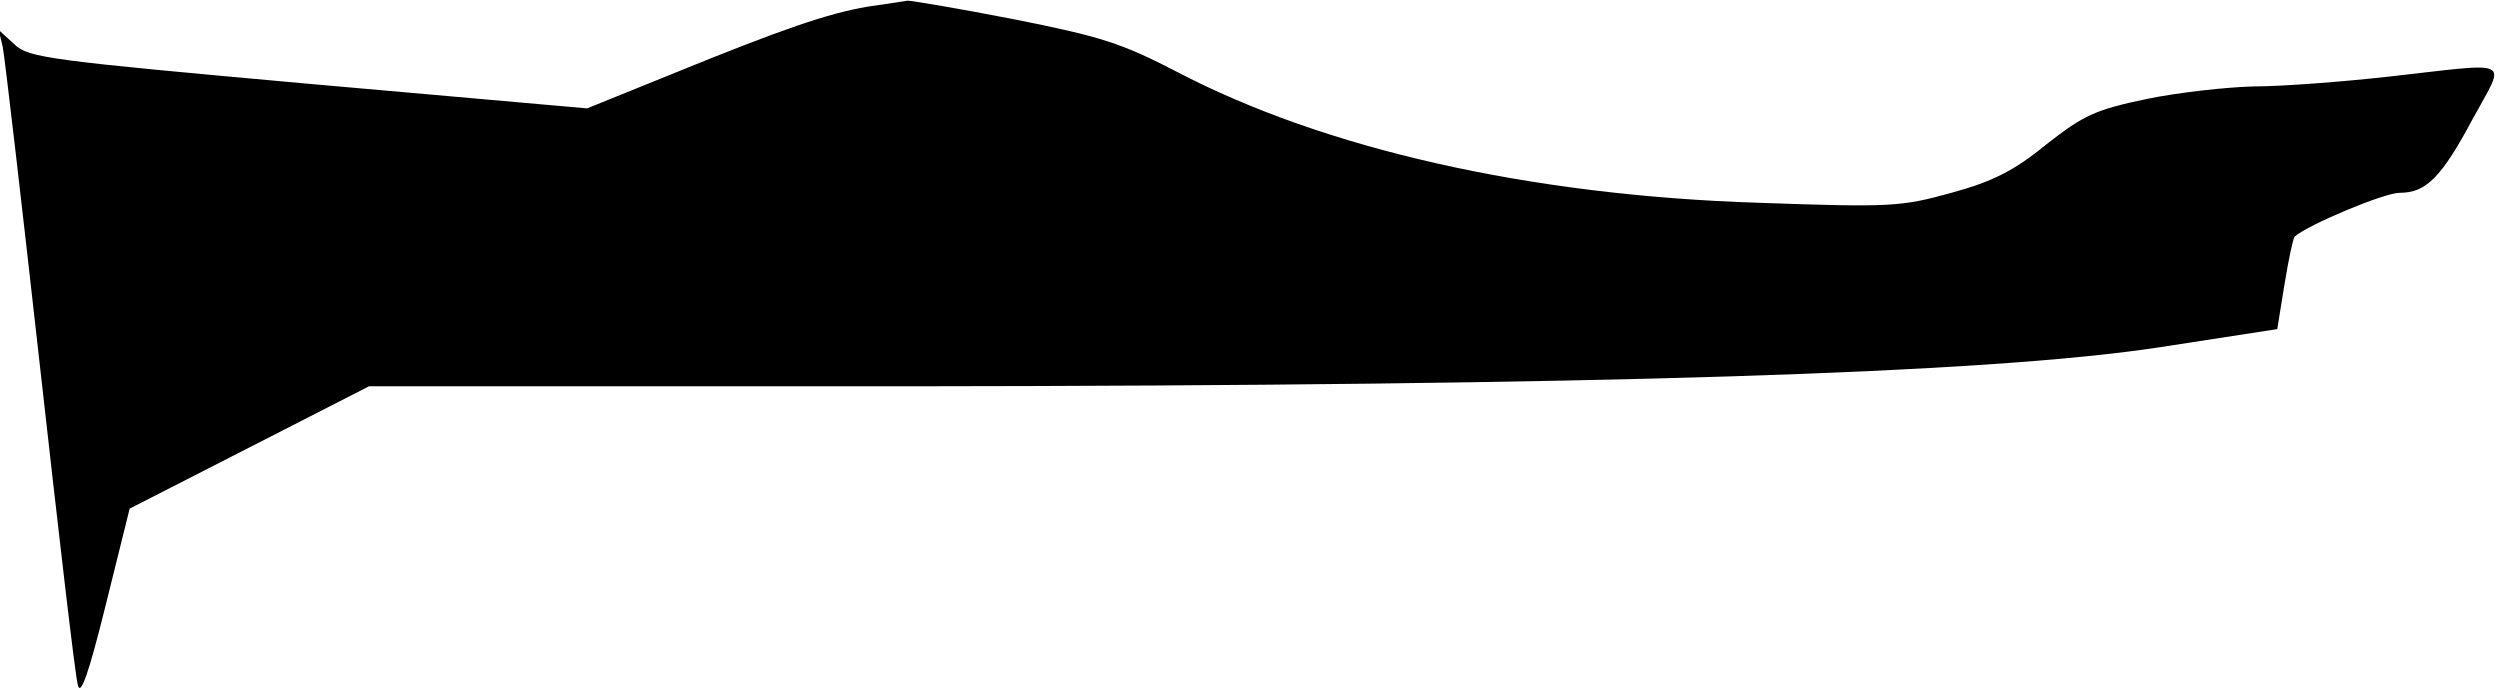 <?xml version="1.0" standalone="no"?>
<!DOCTYPE svg PUBLIC "-//W3C//DTD SVG 20010904//EN"
 "http://www.w3.org/TR/2001/REC-SVG-20010904/DTD/svg10.dtd">
<svg version="1.0" xmlns="http://www.w3.org/2000/svg"
 width="376pt" height="105pt" viewBox="0 0 376 105"
 preserveAspectRatio="xMidYMid meet">
<g transform="translate(0,105) scale(0.1,-0.1)"
fill="#000000" stroke="none">
<path fill="#000000" stroke="none" d="M1305 1040 c-59 -10 -127 -33 -296
-102 l-126 -51 -419 37 c-389 35 -421 39 -442 59 l-24 22 6 -25 c3 -14 28
-230 56 -480 28 -250 53 -466 57 -480 4 -18 16 15 42 120 l36 145 180 92 180
92 815 0 c1037 1 1620 19 1880 59 l175 27 11 68 c6 37 13 69 15 71 20 18 135
66 158 66 40 0 63 23 111 113 49 90 62 83 -125 62 -71 -8 -164 -15 -205 -15
-41 -1 -114 -9 -162 -19 -76 -16 -94 -24 -150 -68 -49 -40 -81 -56 -143 -73
-76 -21 -91 -22 -290 -15 -345 11 -653 81 -875 197 -83 43 -114 53 -245 79
-82 16 -154 28 -160 28 -5 -1 -32 -5 -60 -9z"/>
</g>
</svg>
